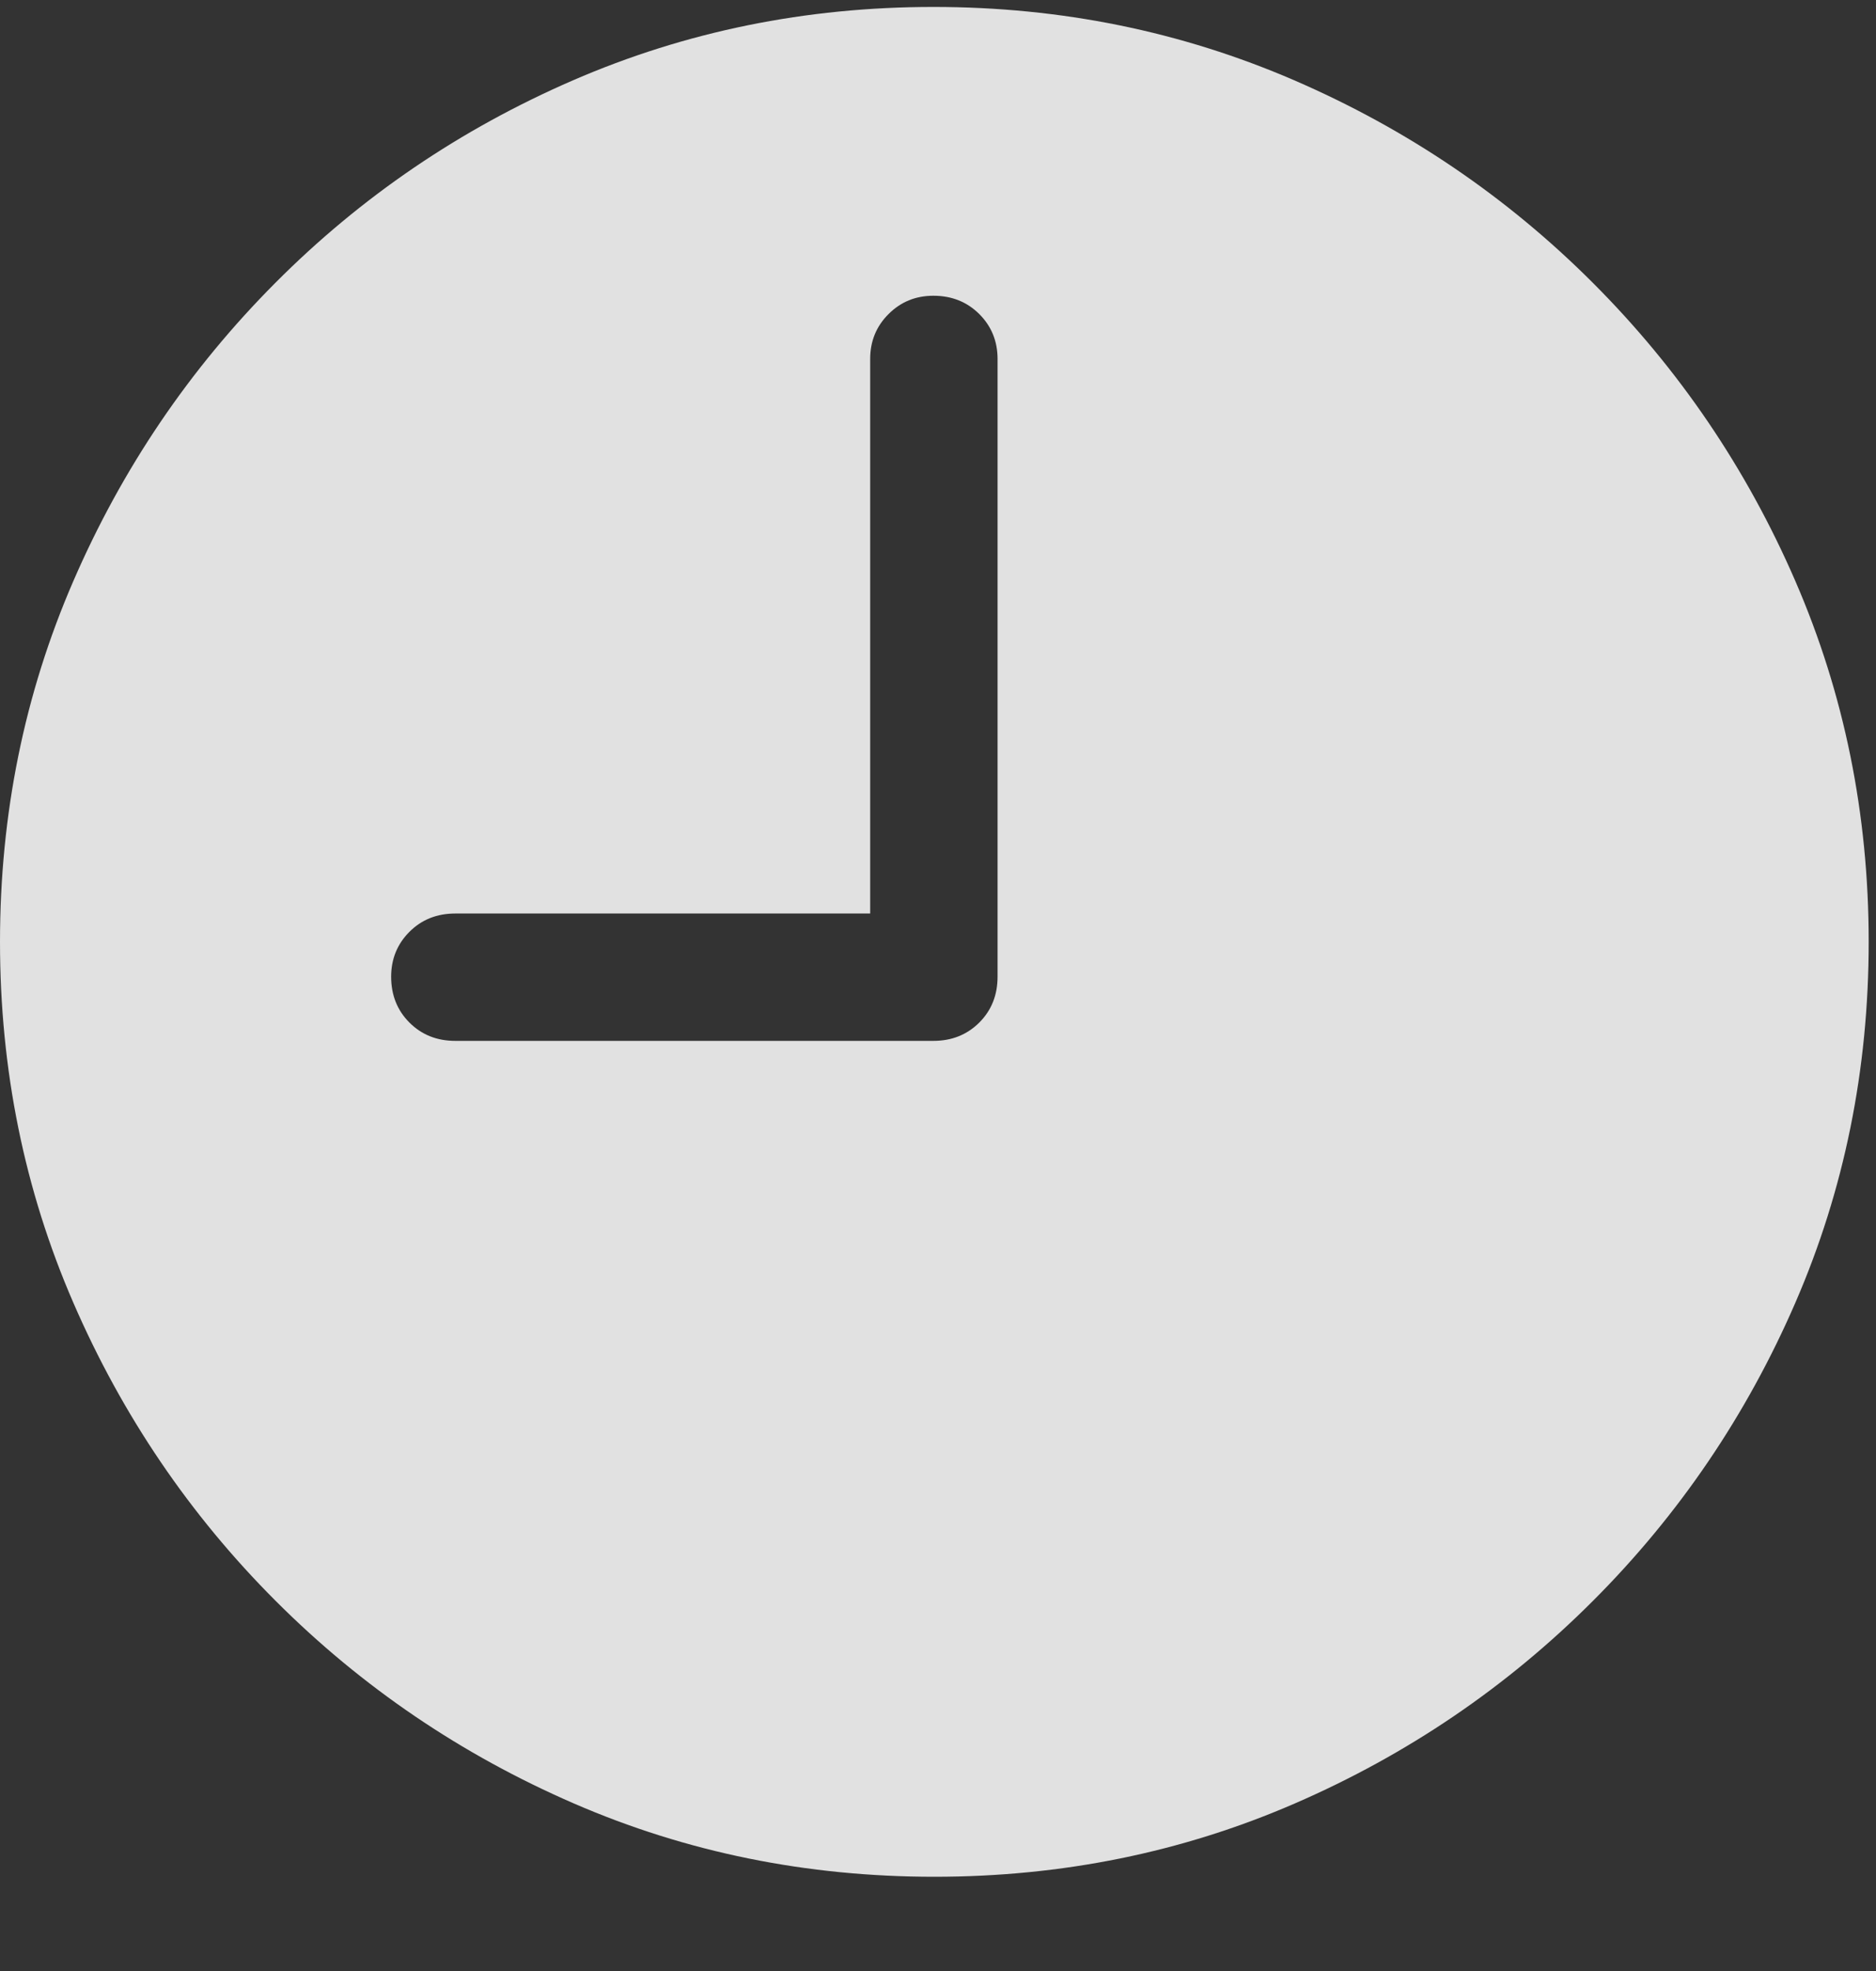 <svg width="20" height="21" viewBox="0 0 20 21" fill="none" xmlns="http://www.w3.org/2000/svg">
<rect x="0" y="0" width="20" height="21" fill="#333333" stroke="none"/>
<g clip-path="url(#clip0_2_4969)">
<path d="M4.854 11.09C4.658 11.09 4.495 11.025 4.365 10.895C4.235 10.765 4.17 10.602 4.17 10.406C4.17 10.218 4.235 10.058 4.365 9.928C4.495 9.798 4.658 9.733 4.854 9.733H9.277V3.824C9.277 3.636 9.342 3.476 9.473 3.346C9.603 3.216 9.762 3.151 9.951 3.151C10.146 3.151 10.309 3.216 10.44 3.346C10.57 3.476 10.635 3.636 10.635 3.824V10.406C10.635 10.602 10.57 10.765 10.44 10.895C10.309 11.025 10.146 11.09 9.951 11.09H4.854ZM9.961 19.996C11.322 19.996 12.603 19.736 13.804 19.215C15.005 18.694 16.064 17.975 16.982 17.057C17.9 16.139 18.62 15.079 19.141 13.878C19.662 12.677 19.922 11.396 19.922 10.035C19.922 8.675 19.662 7.394 19.141 6.193C18.62 4.991 17.9 3.932 16.982 3.014C16.064 2.096 15.003 1.377 13.799 0.856C12.594 0.335 11.312 0.074 9.951 0.074C8.591 0.074 7.31 0.335 6.108 0.856C4.907 1.377 3.849 2.096 2.935 3.014C2.02 3.932 1.302 4.991 0.781 6.193C0.26 7.394 0 8.675 0 10.035C0 11.396 0.26 12.677 0.781 13.878C1.302 15.079 2.021 16.139 2.939 17.057C3.857 17.975 4.917 18.694 6.118 19.215C7.319 19.736 8.6 19.996 9.961 19.996Z" fill="white" fill-opacity="0.85"/>
</g>
<defs>
<clipPath id="clip0_2_4969">
<rect width="19.922" height="19.932" fill="white" transform="translate(0 0.074)"/>
</clipPath>
</defs>
</svg>
